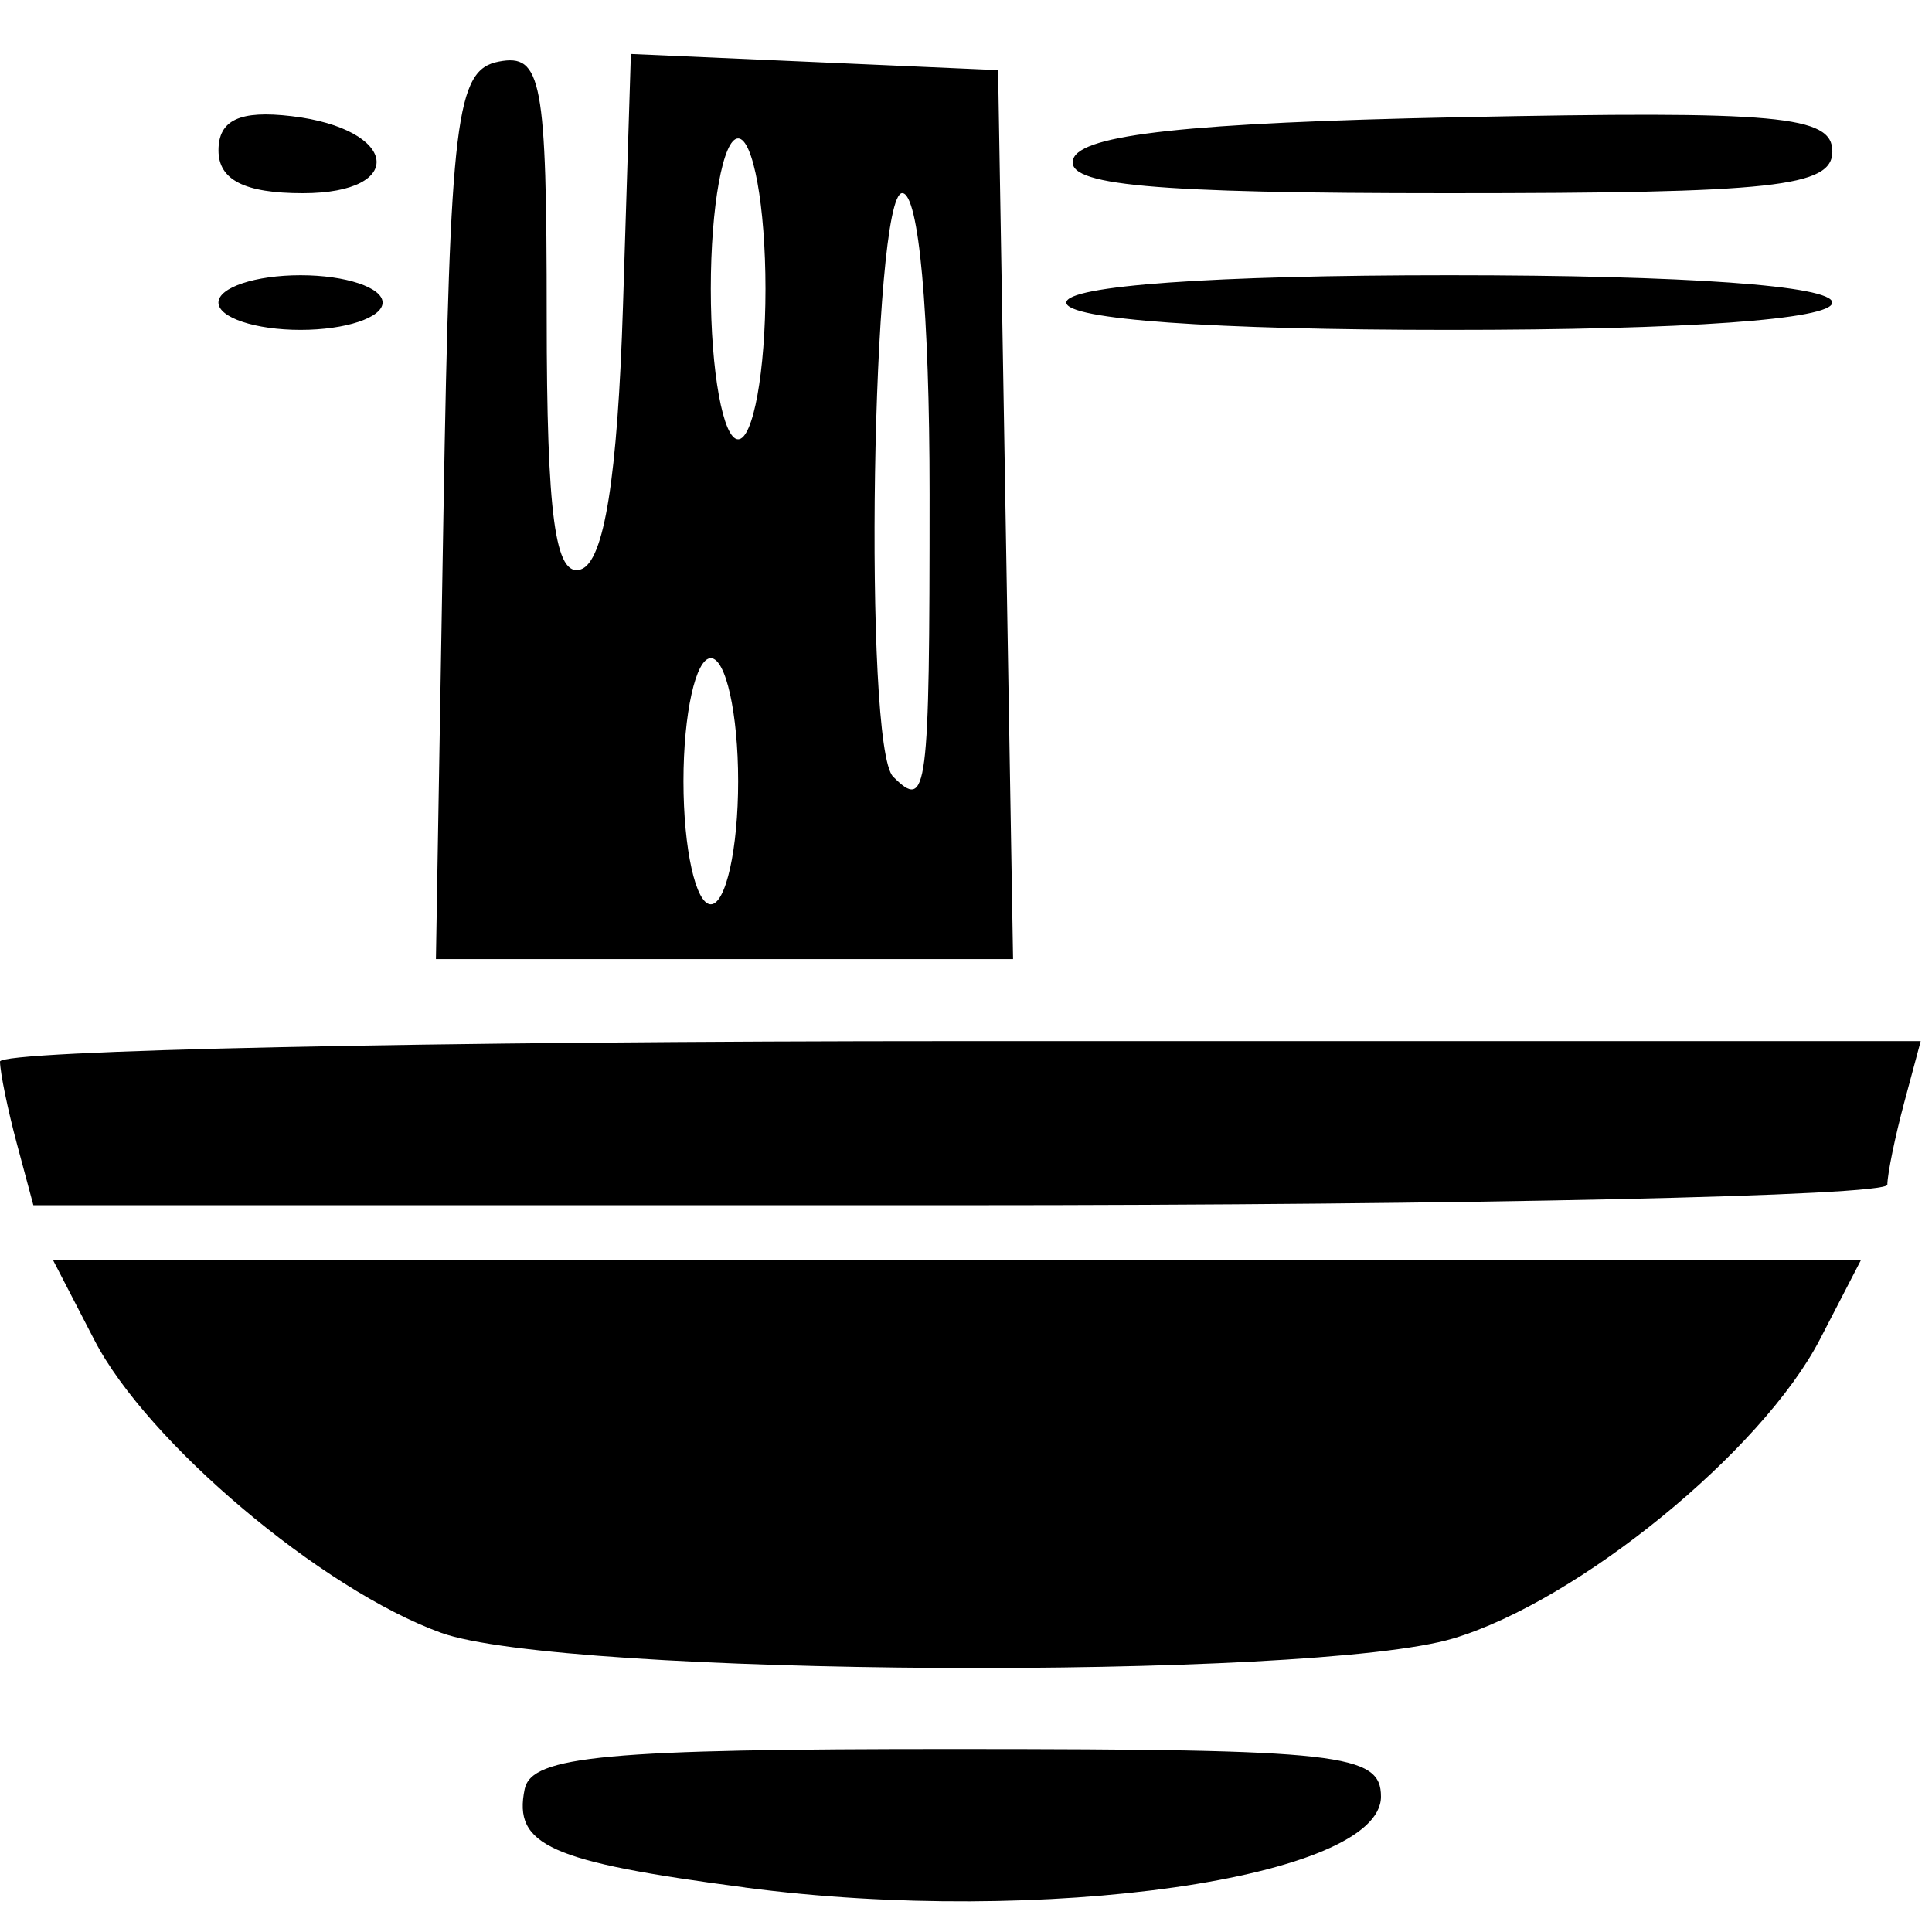 <?xml version="1.0" encoding="UTF-8" standalone="no"?>
<!-- Created with Inkscape (http://www.inkscape.org/) -->

<svg
   width="33mm"
   height="33mm"
   viewBox="0 0 33 33"
   version="1.1"
   id="svg5"
   inkscape:version="1.1.2 (b8e25be833, 2022-02-05)"
   sodipodi:docname="icon_ramen.svg"
   xmlns:inkscape="http://www.inkscape.org/namespaces/inkscape"
   xmlns:sodipodi="http://sodipodi.sourceforge.net/DTD/sodipodi-0.dtd"
   xmlns="http://www.w3.org/2000/svg"
   xmlns:svg="http://www.w3.org/2000/svg">
  <sodipodi:namedview
     id="namedview7"
     pagecolor="#505050"
     bordercolor="#ffffff"
     borderopacity="1"
     inkscape:pageshadow="0"
     inkscape:pageopacity="0"
     inkscape:pagecheckerboard="1"
     inkscape:document-units="mm"
     showgrid="false"
     inkscape:zoom="1.0053654"
     inkscape:cx="136.26887"
     inkscape:cy="271.04574"
     inkscape:window-width="1920"
     inkscape:window-height="991"
     inkscape:window-x="-9"
     inkscape:window-y="-9"
     inkscape:window-maximized="1"
     inkscape:current-layer="layer1"
     fit-margin-top="0"
     fit-margin-left="0"
     fit-margin-right="0"
     fit-margin-bottom="0" />
  <defs
     id="defs2">
    <inkscape:path-effect
       effect="bspline"
       id="path-effect36735"
       is_visible="true"
       lpeversion="1"
       weight="33.333"
       steps="2"
       helper_size="0"
       apply_no_weight="true"
       apply_with_weight="true"
       only_selected="false" />
    <inkscape:path-effect
       effect="bspline"
       id="path-effect36613"
       is_visible="true"
       lpeversion="1"
       weight="33.333"
       steps="2"
       helper_size="0"
       apply_no_weight="true"
       apply_with_weight="true"
       only_selected="false" />
    <inkscape:path-effect
       effect="bspline"
       id="path-effect36735-3"
       is_visible="true"
       lpeversion="1"
       weight="33.333"
       steps="2"
       helper_size="0"
       apply_no_weight="true"
       apply_with_weight="true"
       only_selected="false" />
  </defs>
  <g
     inkscape:label="Capa 1"
     inkscape:groupmode="layer"
     id="layer1"
     style="display:inline"
     transform="translate(-13.804,-18.545)">
    <path
       style="fill:#000000;stroke-width:0.467"
       d="m 26.531,50.785 c -3.337,-0.439 -3.965,-0.72 -3.765,-1.681 0.118,-0.568 1.392,-0.686 7.384,-0.684 6.561,0.002 7.242,0.078 7.242,0.813 0,1.394 -5.784,2.221 -10.861,1.553 z m -5.194,-4.351 c -2.038,-0.738 -5.017,-3.252 -5.919,-4.996 L 14.708,40.065 h 15.442 15.442 l -0.701,1.355 c -0.987,1.909 -4.127,4.471 -6.265,5.111 -2.414,0.723 -15.221,0.651 -17.289,-0.097 z m -7.245,-8.354 c -0.155,-0.578 -0.285,-1.209 -0.288,-1.402 -0.004,-0.193 7.377,-0.35 16.4,-0.35 h 16.407 l -0.282,1.051 c -0.155,0.578 -0.285,1.209 -0.288,1.402 -0.004,0.193 -7.13,0.35 -15.837,0.35 H 14.374 Z m 7.286,-10.74 c 0.115,-6.794 0.214,-7.603 0.946,-7.743 0.733,-0.141 0.818,0.309 0.818,4.355 0,3.401 0.144,4.464 0.584,4.318 0.397,-0.132 0.627,-1.57 0.719,-4.498 l 0.135,-4.305 3.136,0.138 3.136,0.138 0.128,7.592 0.128,7.592 h -4.929 -4.929 z m 5.034,4.549 c 0,-1.156 -0.21,-2.102 -0.467,-2.102 -0.257,0 -0.467,0.946 -0.467,2.102 0,1.156 0.21,2.102 0.467,2.102 0.257,0 0.467,-0.946 0.467,-2.102 z m 3.27,-4.906 c 0,-3.115 -0.184,-5.139 -0.467,-5.139 -0.52,0 -0.668,9.455 -0.156,9.967 0.586,0.586 0.623,0.303 0.623,-4.828 z m -2.803,-3.504 c 0,-1.413 -0.21,-2.57 -0.467,-2.57 -0.257,0 -0.467,1.156 -0.467,2.57 0,1.413 0.21,2.57 0.467,2.57 0.257,0 0.467,-1.156 0.467,-2.57 z m -9.344,0.234 c 0,-0.257 0.631,-0.467 1.402,-0.467 0.771,0 1.402,0.21 1.402,0.467 0,0.257 -0.631,0.467 -1.402,0.467 -0.771,0 -1.402,-0.21 -1.402,-0.467 z m 14.483,0 c 0,-0.289 2.492,-0.467 6.541,-0.467 4.049,0 6.541,0.178 6.541,0.467 0,0.289 -2.492,0.467 -6.541,0.467 -4.049,0 -6.541,-0.178 -6.541,-0.467 z M 17.536,21.113 c 0,-0.519 0.364,-0.689 1.249,-0.584 1.819,0.215 1.979,1.316 0.192,1.316 -0.996,0 -1.441,-0.226 -1.441,-0.732 z m 14.6,0.148 c 0.14,-0.42 1.982,-0.62 6.58,-0.714 5.474,-0.111 6.386,-0.028 6.386,0.584 0,0.607 -0.989,0.714 -6.58,0.714 -5.056,0 -6.535,-0.135 -6.386,-0.584 z"
       id="path73449" />
  </g>
  <g
     inkscape:groupmode="layer"
     id="layer4"
     inkscape:label="Capa 4"
     transform="translate(-13.804,-18.545)"
     style="display:inline" />
  <g
     inkscape:groupmode="layer"
     id="layer2"
     inkscape:label="Capa 2"
     style="display:none"
     transform="translate(-13.804,-18.545)" />
  <g
     inkscape:groupmode="layer"
     id="layer3"
     inkscape:label="Capa 3"
     style="display:none"
     transform="translate(-13.804,-18.545)" />
  <g
     inkscape:groupmode="layer"
     id="g36698"
     inkscape:label="Capa 3 copia"
     style="display:none"
     transform="translate(-13.804,-18.545)" />
</svg>
